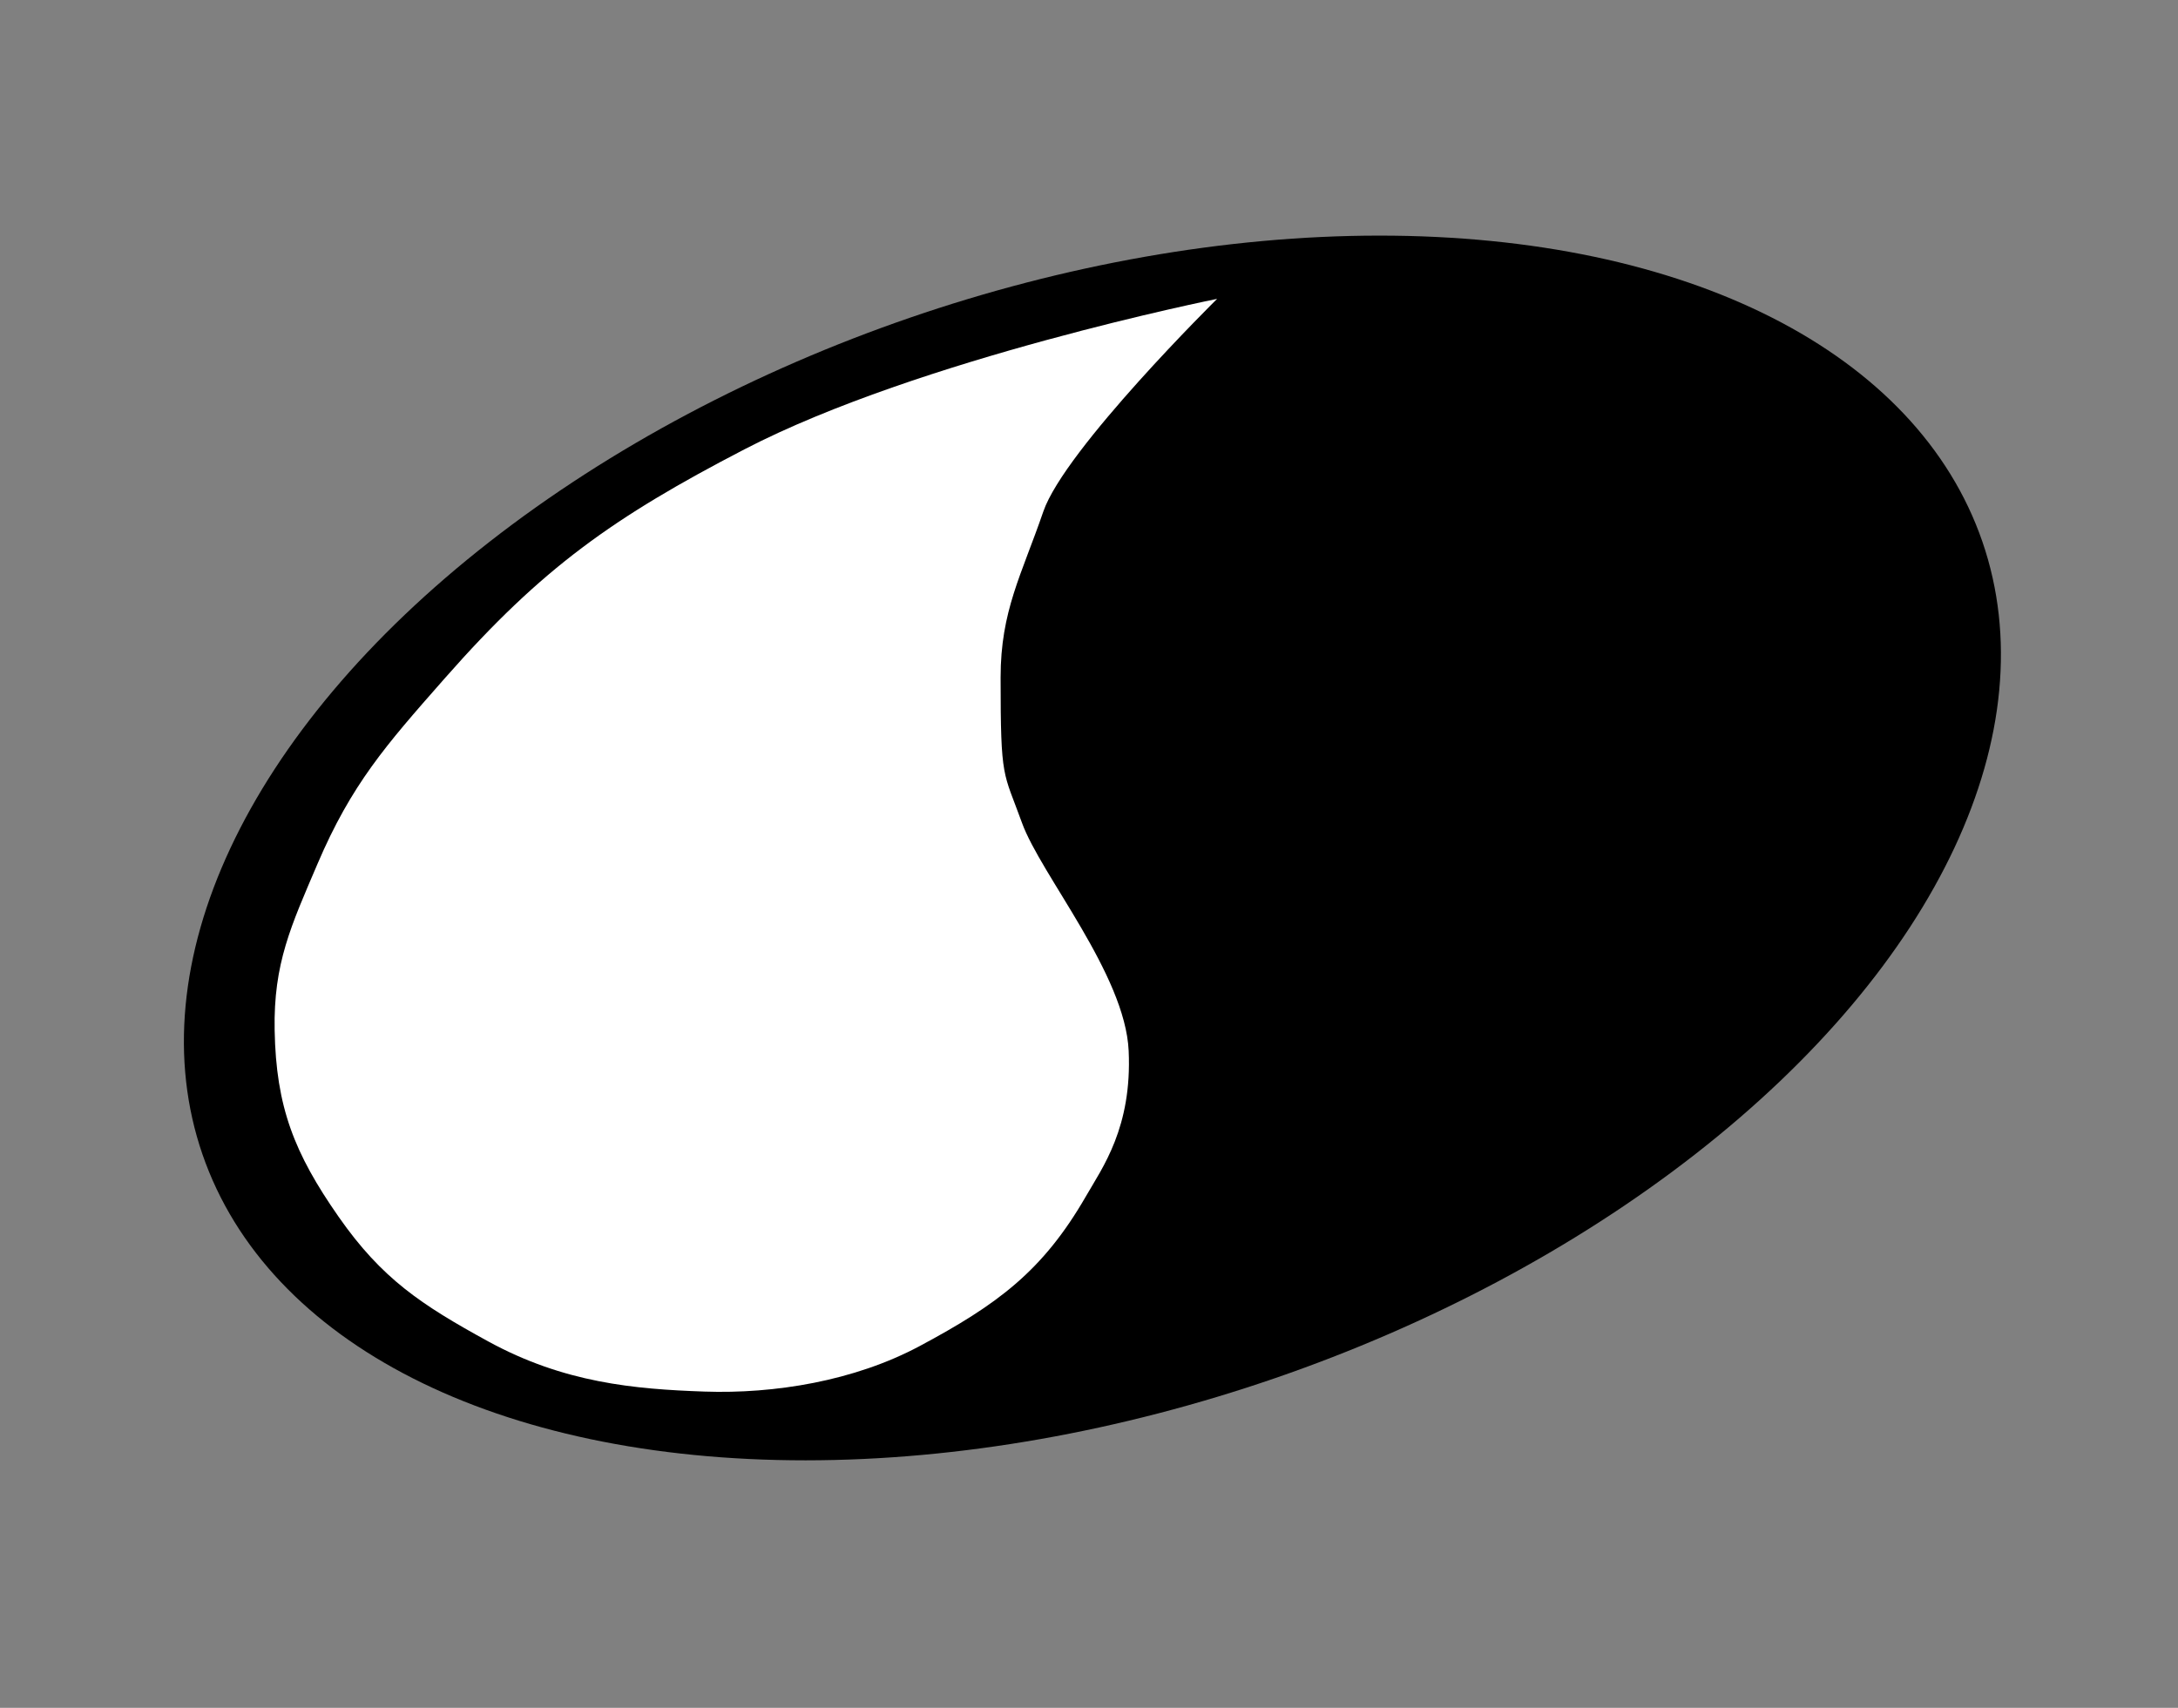 <svg width="51" height="40" viewBox="0 0 51 40" fill="none" xmlns="http://www.w3.org/2000/svg">
<rect x="0" y="0" width="51" height="40" fill="#808080" stroke="none"/>
<ellipse cx="25.58" cy="19.861" rx="22.04" ry="13.134" transform="rotate(-19 25.58 19.861)" fill="black"/>
<path d="M17.43 10.525C21.524 8.4 28.5 7 28.5 7C28.5 7 24.93 10.525 24.43 11.982C23.92 13.467 23.43 14.305 23.43 15.869C23.43 18.299 23.492 18.056 23.93 19.27C24.368 20.485 26.349 22.82 26.429 24.615C26.51 26.41 25.813 27.349 25.43 28.016C24.416 29.776 23.352 30.555 21.534 31.528C20.004 32.346 18.135 32.65 16.494 32.593C14.852 32.536 13.206 32.389 11.43 31.417C9.862 30.558 8.941 29.949 7.931 28.502C6.891 27.012 6.464 25.929 6.431 24.129C6.402 22.564 6.814 21.687 7.431 20.242C8.229 18.37 9.037 17.453 10.378 15.929L10.431 15.869C12.69 13.302 14.364 12.116 17.43 10.525Z" fill="white"/>
</svg>
